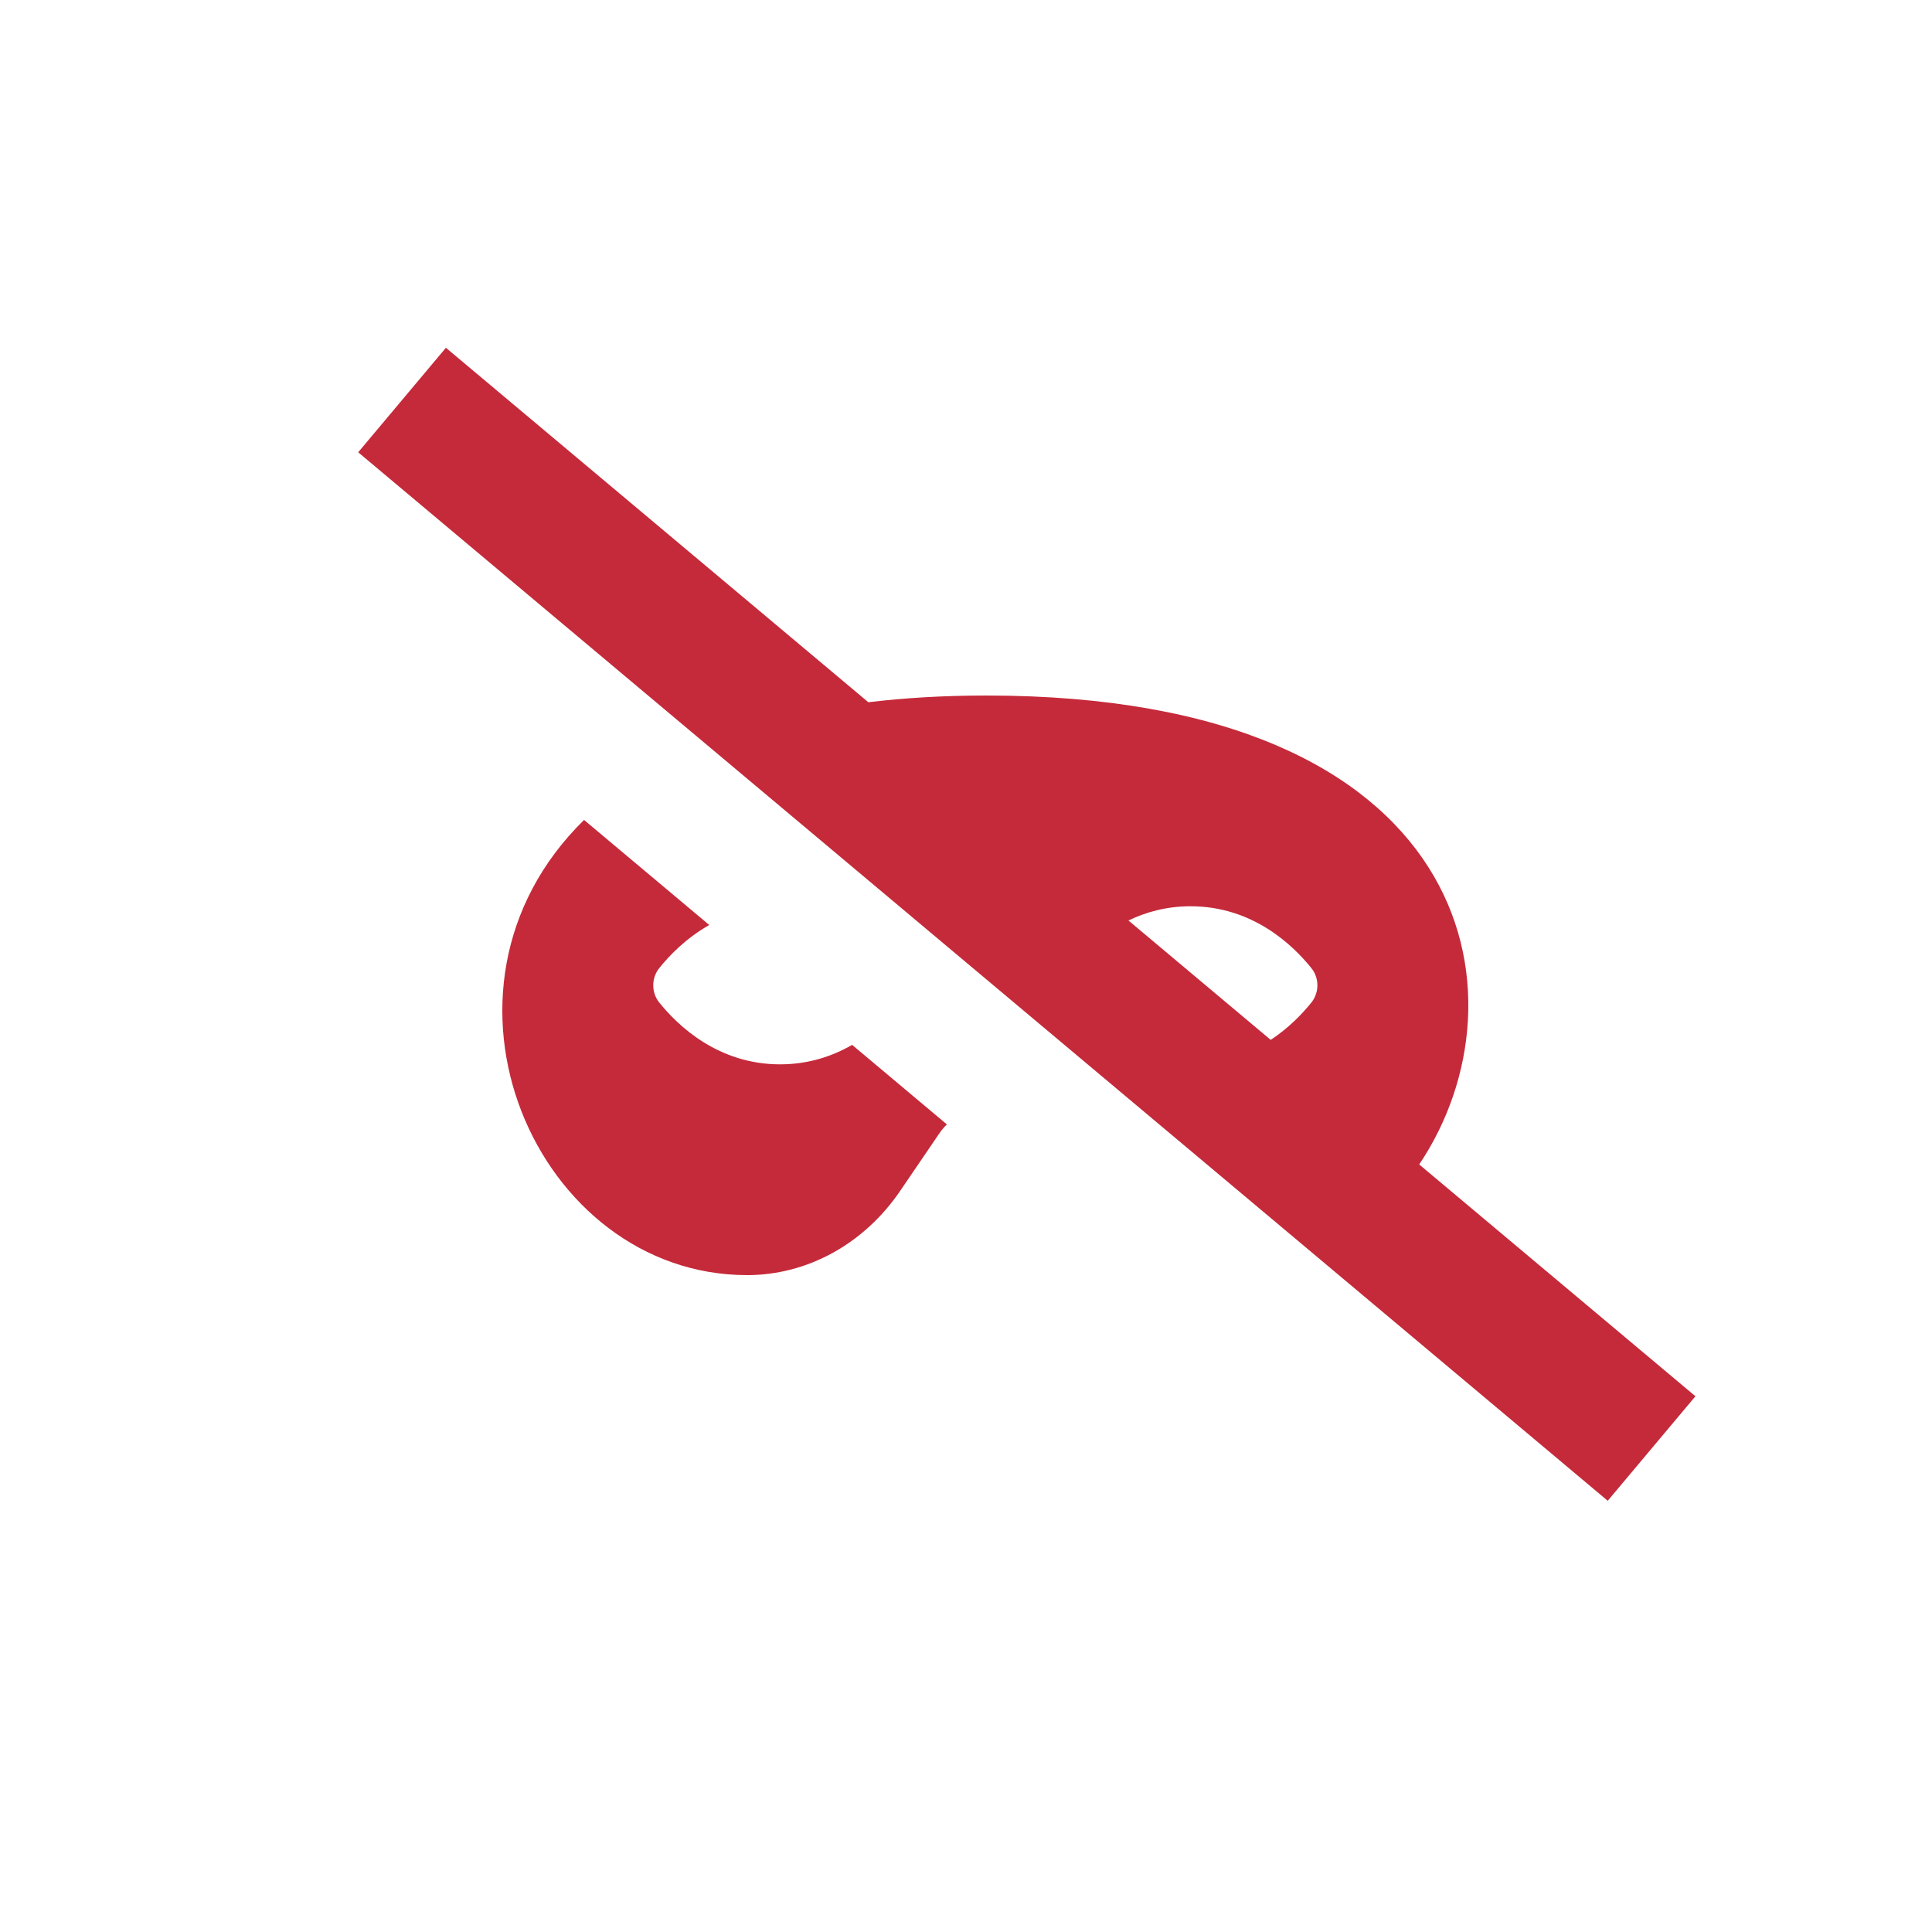 <svg width="50" height="50" viewBox="0 0 50 50" fill="none" xmlns="http://www.w3.org/2000/svg">
<rect width="50" height="50" fill="white"/>
<path fill-rule="evenodd" clip-rule="evenodd" d="M22.473 18.174L11.54 9L9.27 11.705L18.234 19.227L34.035 32.485L41.608 38.84L43.878 36.135L36.729 30.136C39.654 25.782 38.162 18 25.526 18C24.427 18 23.41 18.061 22.473 18.174ZM32.886 26.912L29.204 23.822C29.657 23.604 30.192 23.454 30.812 23.454C32.417 23.454 33.459 24.457 33.941 25.058C34.145 25.313 34.145 25.686 33.941 25.942C33.714 26.225 33.362 26.598 32.886 26.912ZM19.336 33C13.884 33 10.621 25.628 15.115 21.22L18.356 23.939C17.755 24.279 17.323 24.728 17.059 25.058C16.855 25.313 16.855 25.687 17.059 25.942C17.541 26.543 18.584 27.545 20.188 27.545C20.929 27.545 21.551 27.331 22.053 27.041L24.505 29.099C24.432 29.171 24.364 29.252 24.303 29.342L23.298 30.818C22.363 32.192 20.895 33 19.336 33Z" fill="#C52A3A"/>
</svg>

